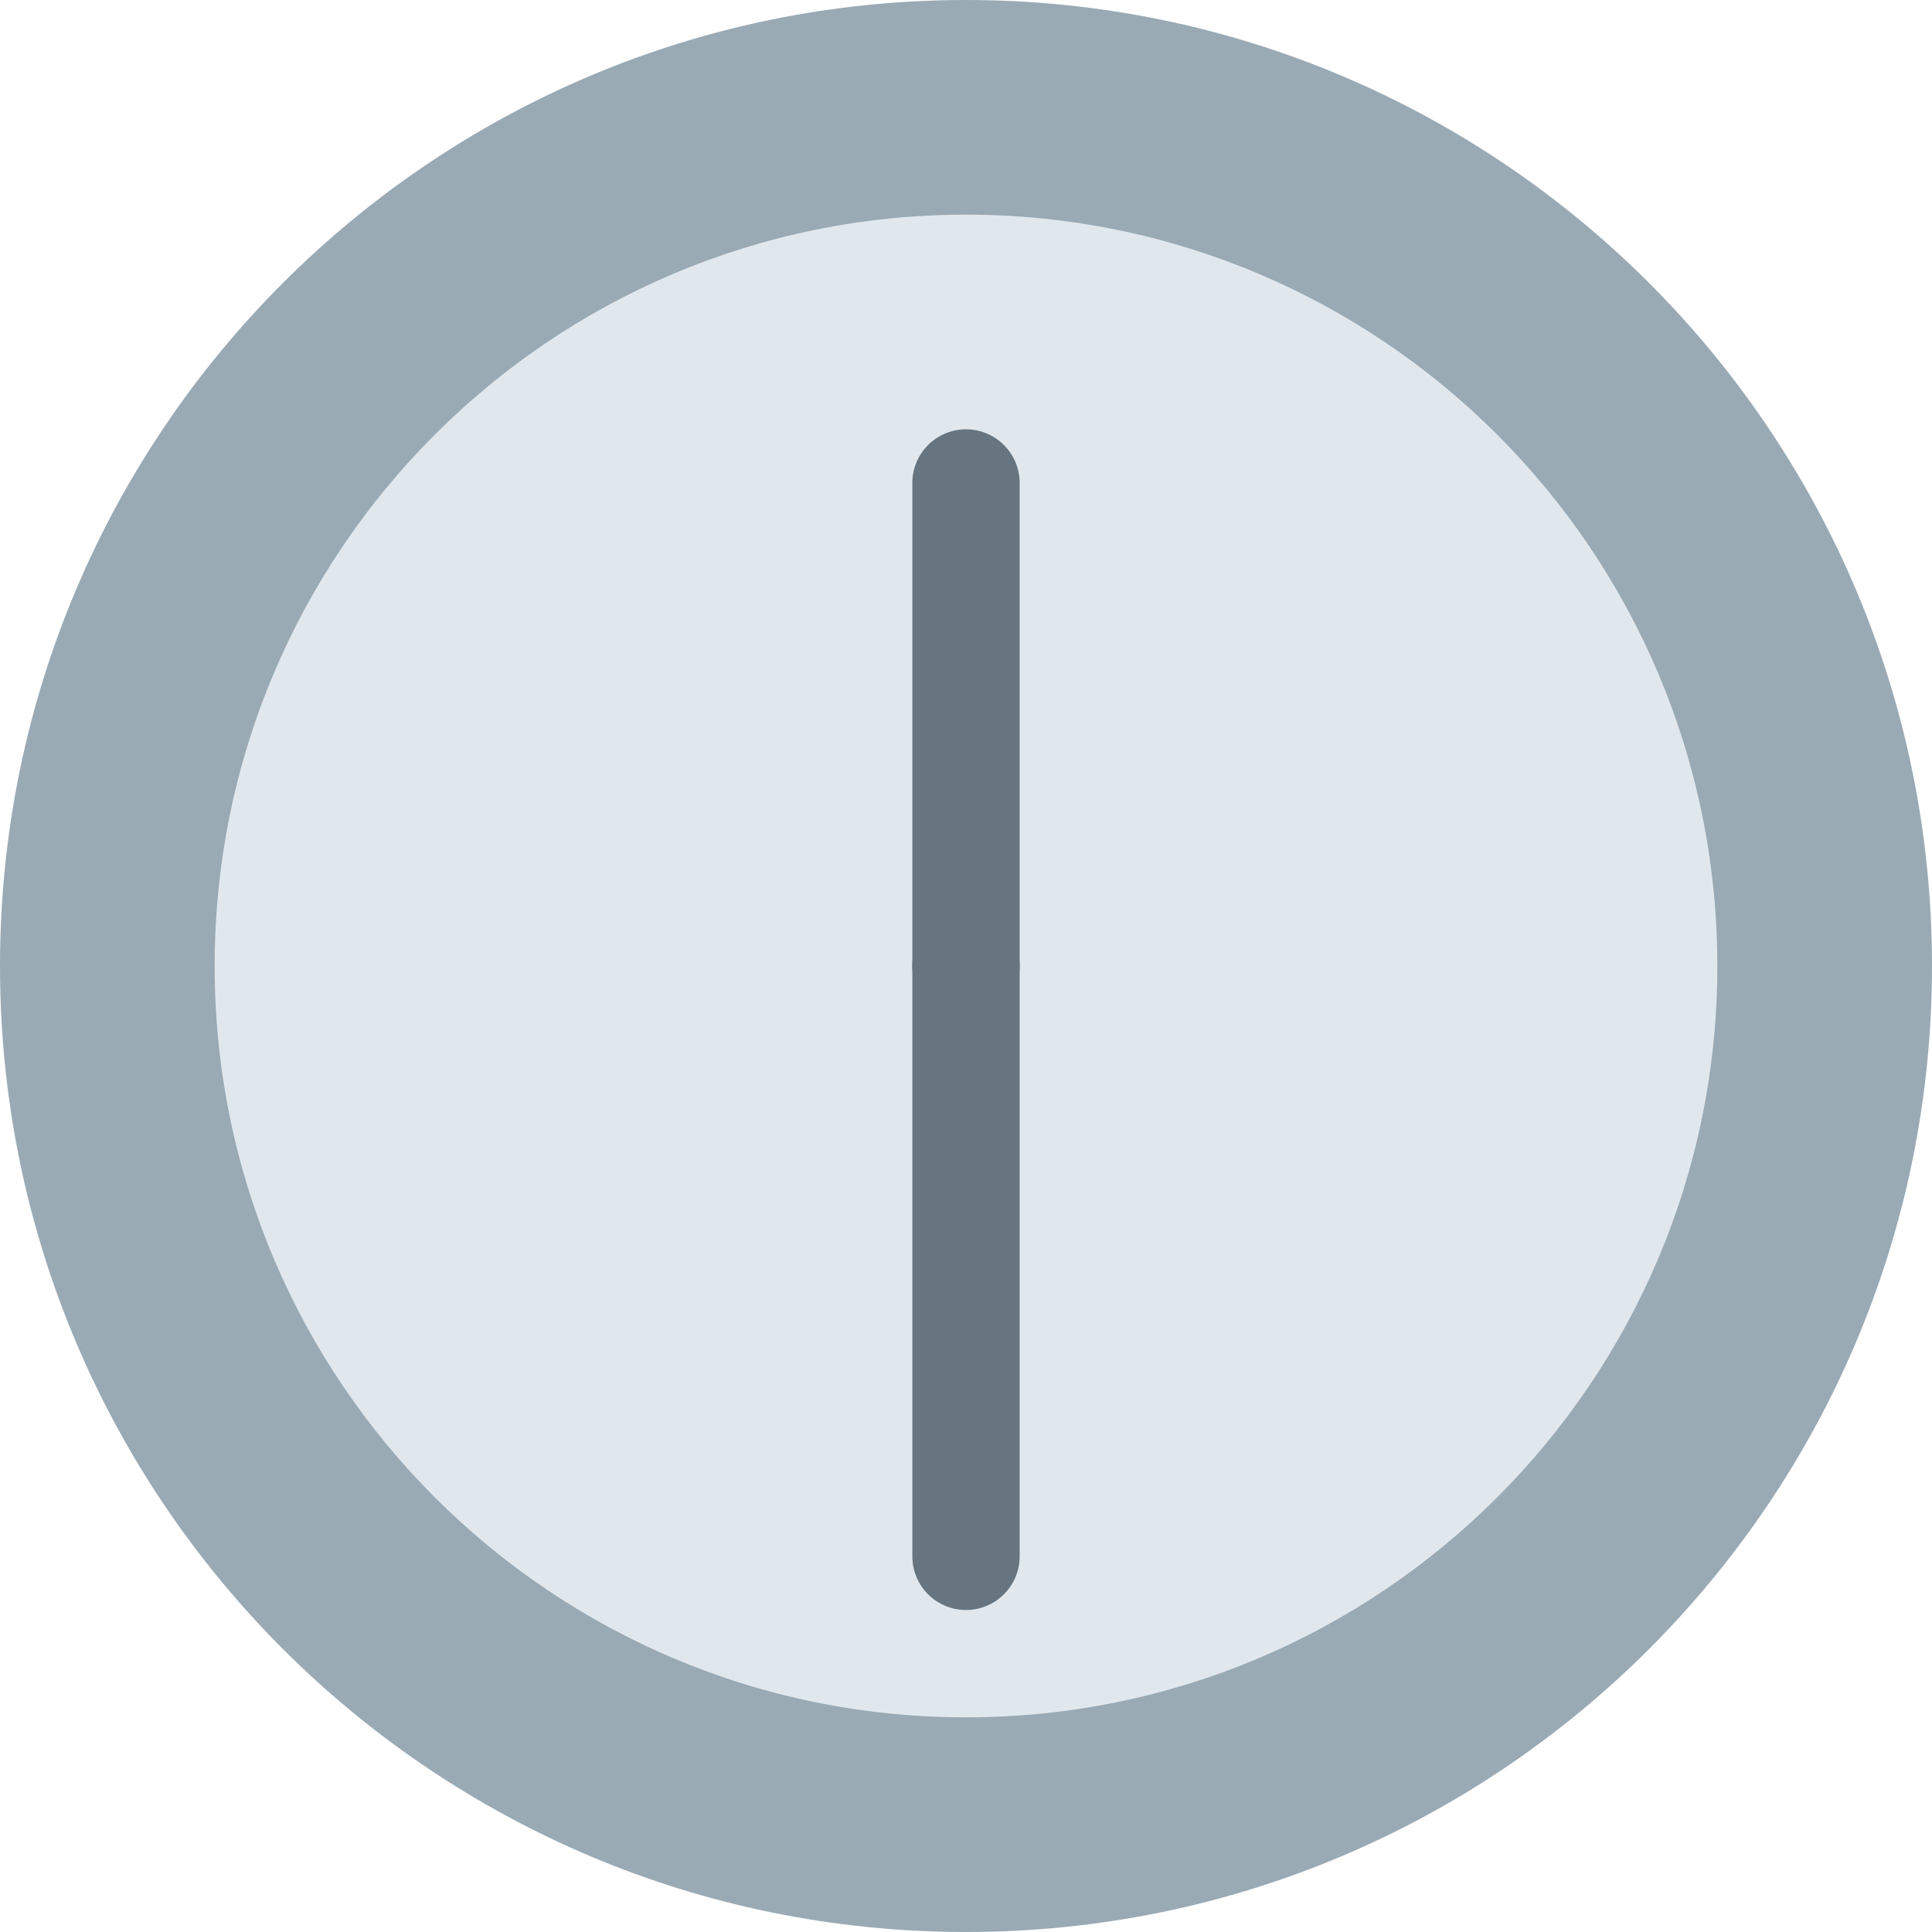 <svg xmlns="http://www.w3.org/2000/svg" viewBox="0 0 45 45"><defs><clipPath id="a"><path d="M0 36h36V0H0v36z"/></clipPath></defs><g clip-path="url(#a)" transform="matrix(1.25 0 0 -1.25 0 45)"><path d="M36 18c0-9.94-8.059-18-18-18S0 8.06 0 18c0 9.941 8.059 18 18 18s18-8.059 18-18" fill="#99aab5"/><path d="M32 18c0-7.731-6.268-14-14-14S4 10.269 4 18c0 7.732 6.268 14 14 14s14-6.268 14-14" fill="#e1e8ed"/><path d="M17 18a1 1 0 1 0 2 0V7a1 1 0 0 0-2 0v11z" fill="#66757f"/><path d="M19 18a1 1 0 0 0-2 0v9a1 1 0 0 0 2 0v-9z" fill="#66757f"/></g></svg>